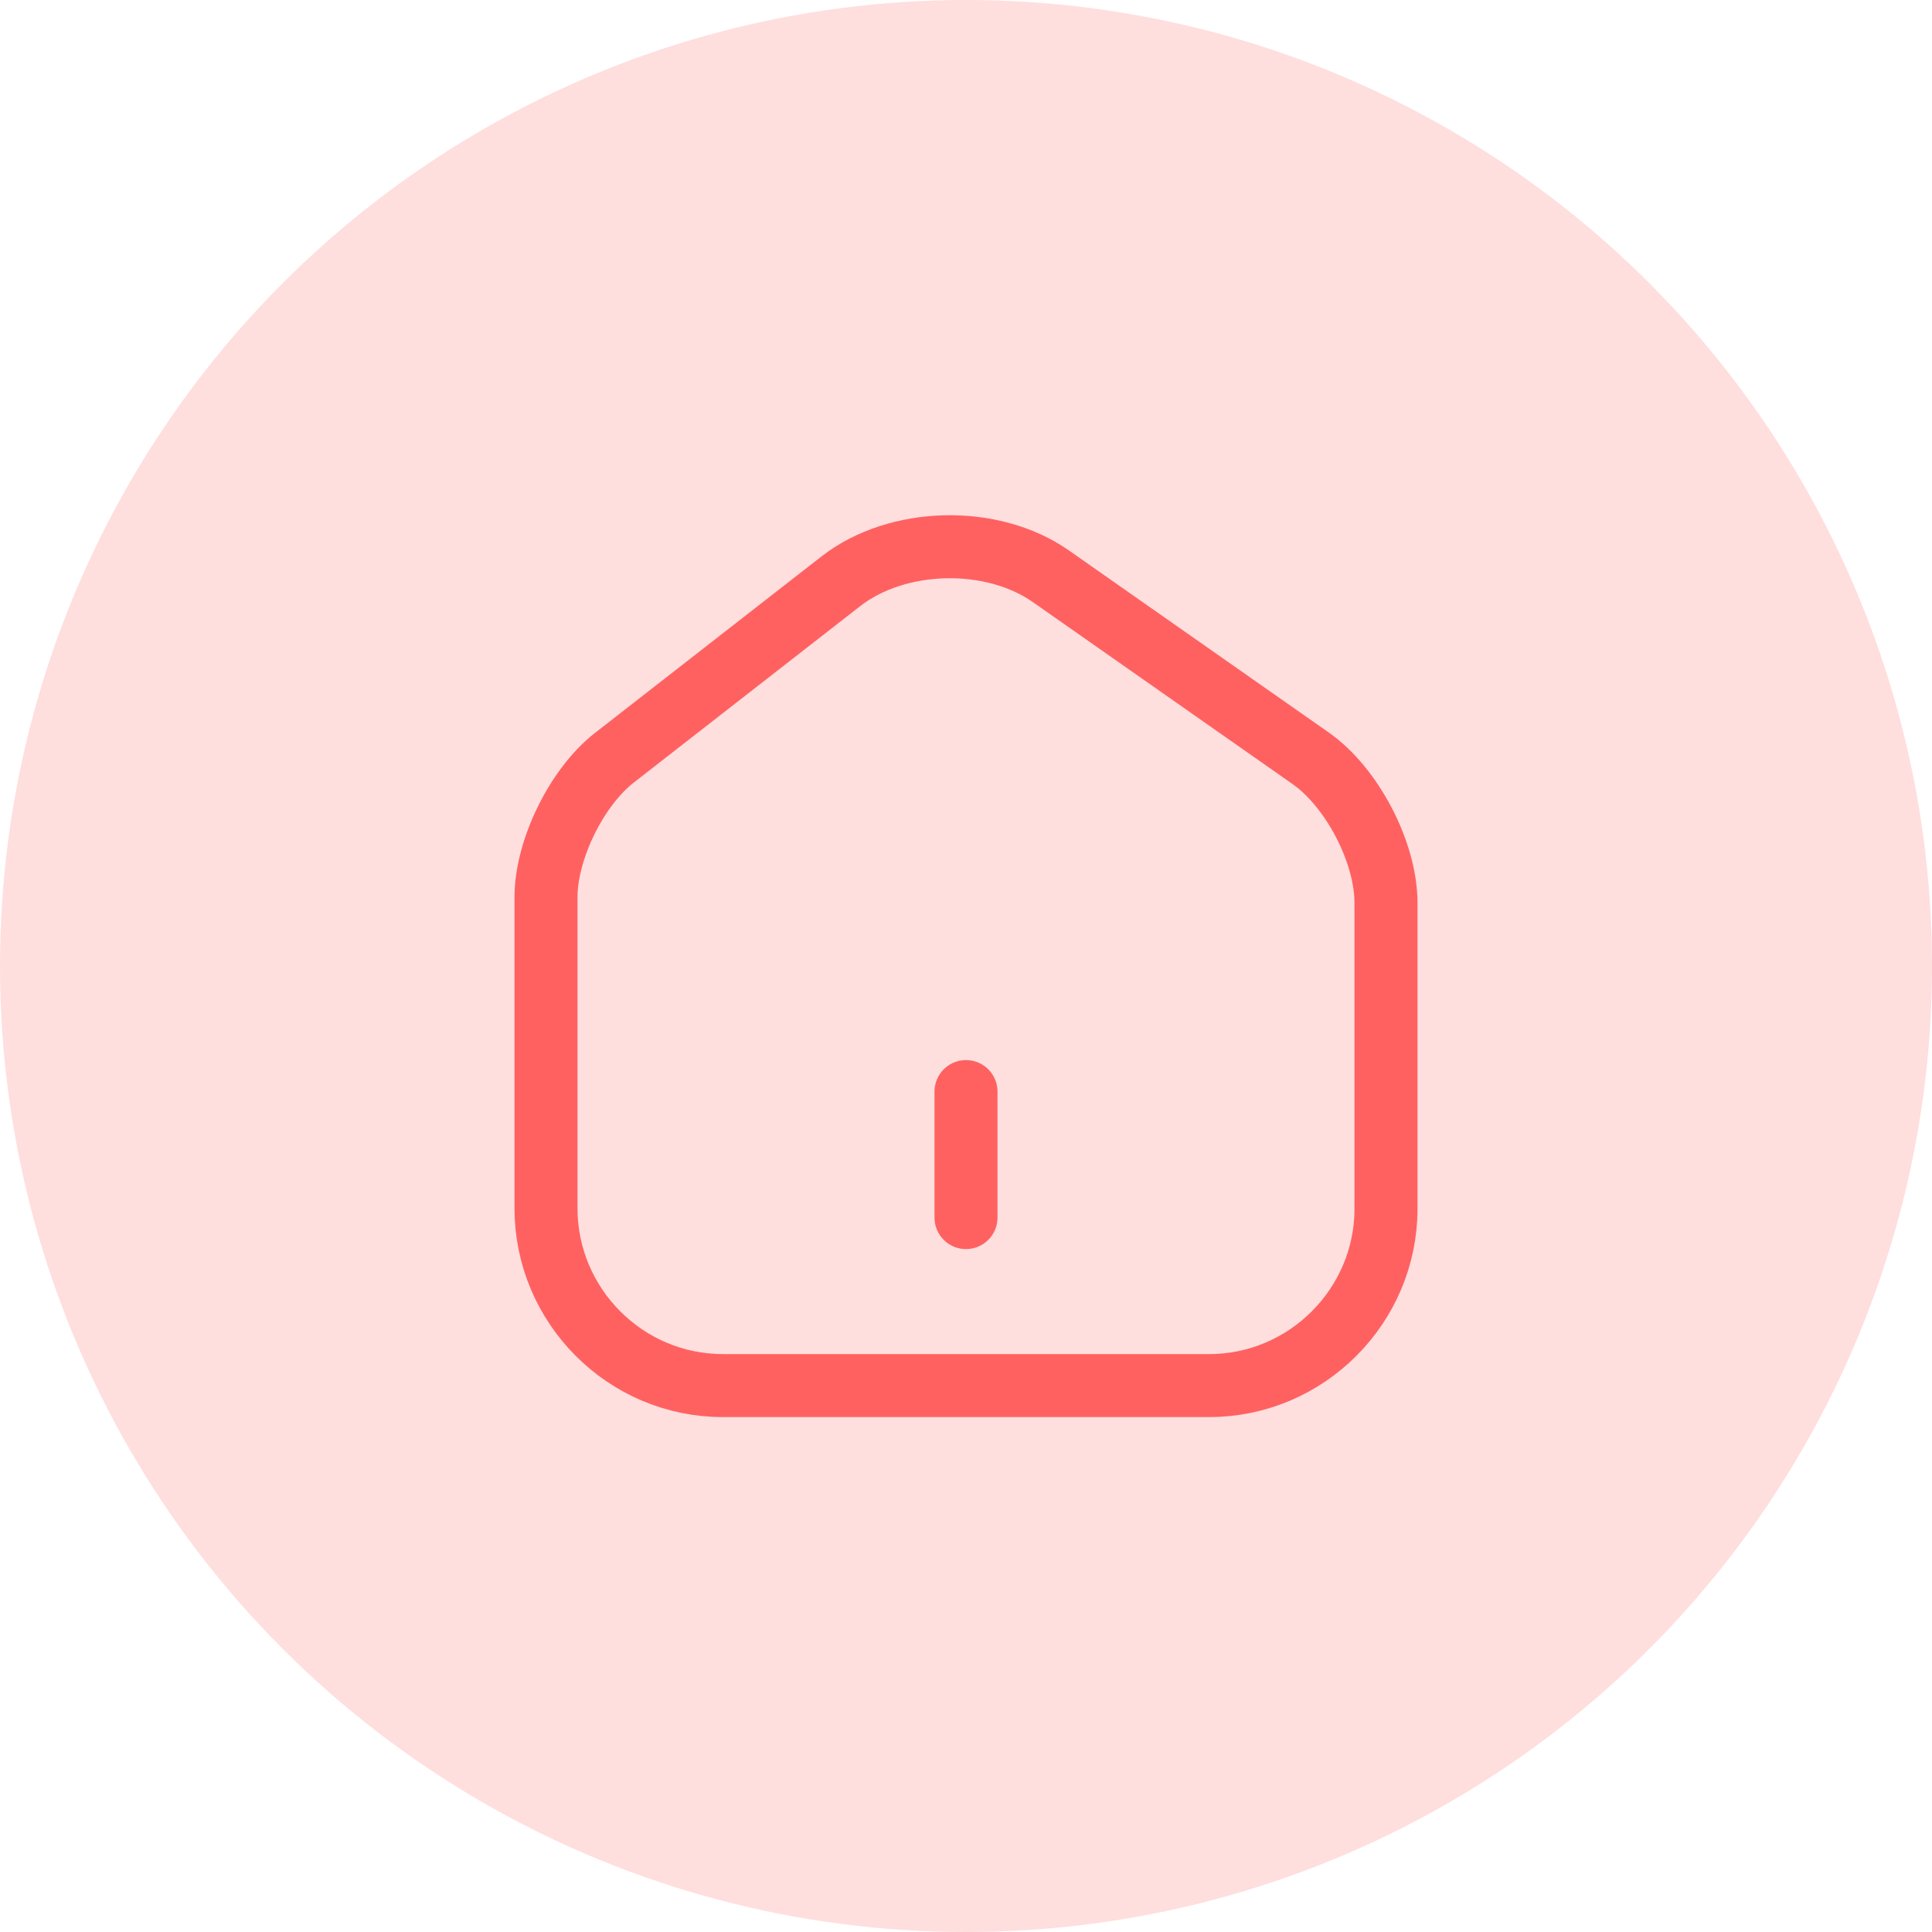 <svg width="46" height="46" viewBox="0 0 46 46" fill="none" xmlns="http://www.w3.org/2000/svg">
<circle cx="23" cy="23" r="23" fill="#FFDEDE"/>
<path d="M20.02 13.84L14.63 18.04C13.73 18.74 13 20.23 13 21.36V28.77C13 31.09 14.89 32.99 17.21 32.99H28.79C31.11 32.99 33 31.09 33 28.78V21.5C33 20.29 32.19 18.74 31.2 18.05L25.02 13.72C23.62 12.74 21.37 12.79 20.02 13.84Z" stroke="#FF6161" stroke-width="1.5" stroke-linecap="round" stroke-linejoin="round"/>
<path d="M23 28.99V25.99" stroke="#FF6161" stroke-width="1.5" stroke-linecap="round" stroke-linejoin="round"/>
</svg>
